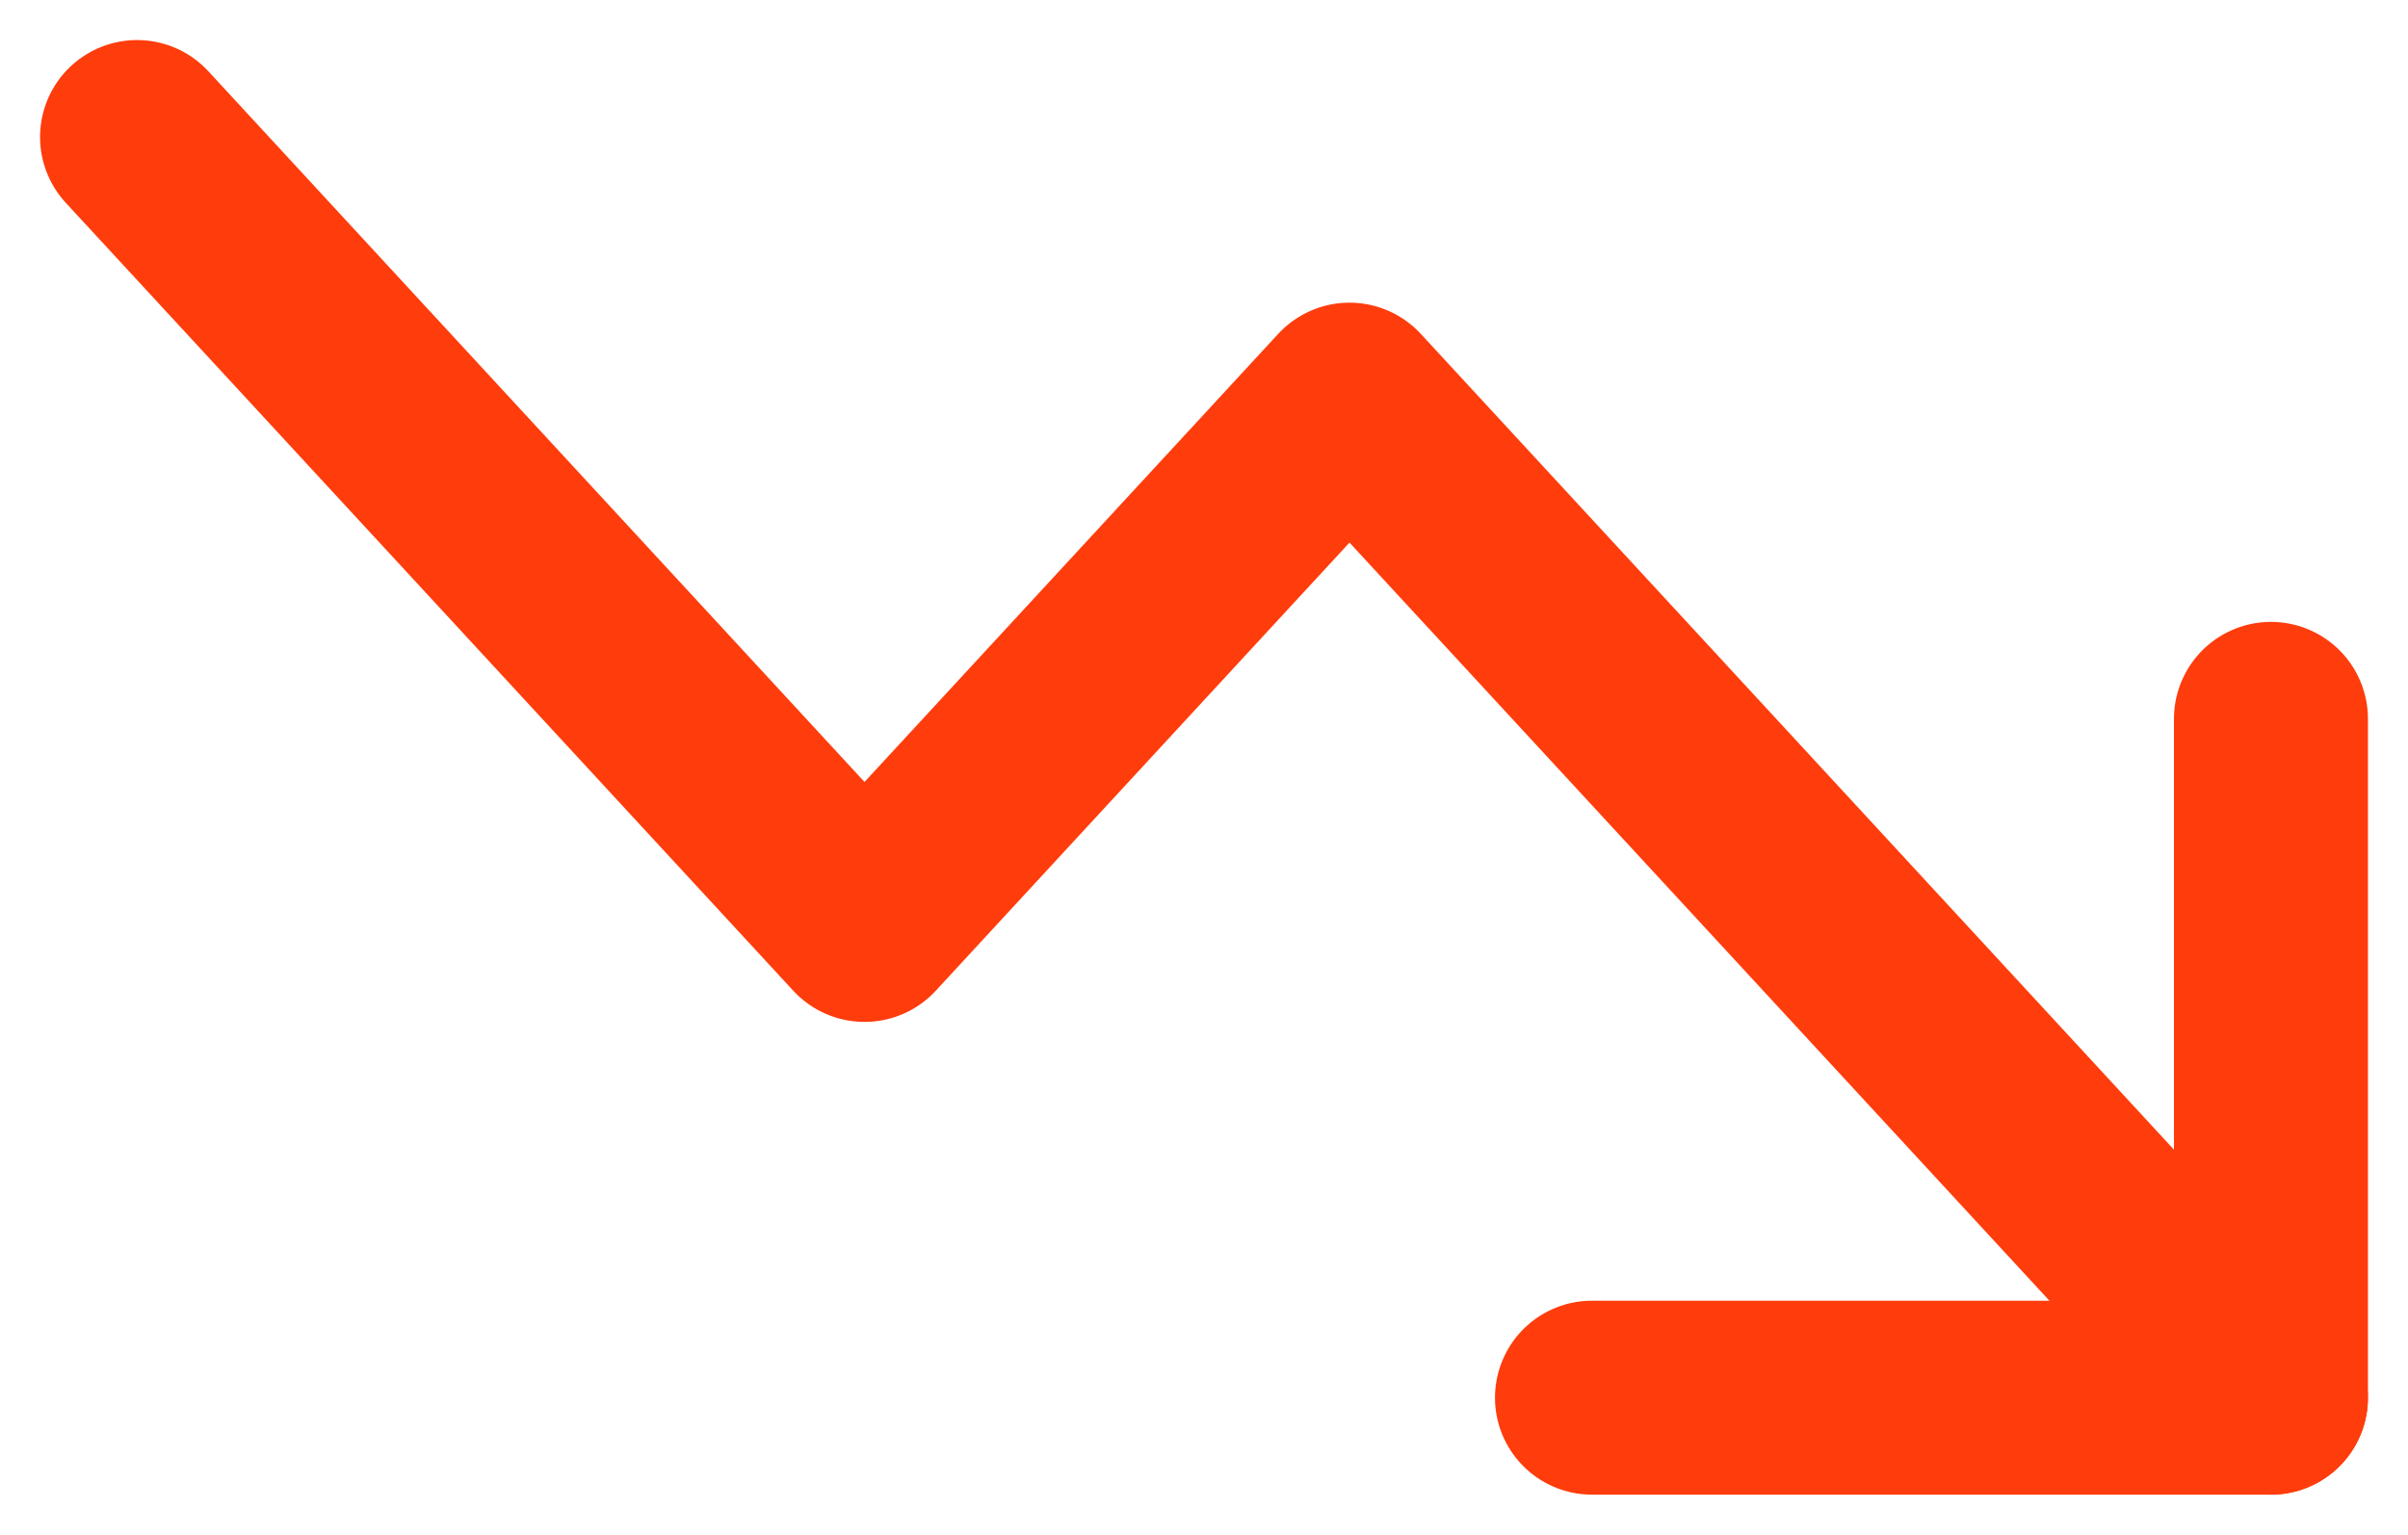 <svg xmlns="http://www.w3.org/2000/svg" width="24.826" height="15.826" viewBox="0 0 24.826 15.826">
  <defs>
    <style>
      .cls-1 {
        fill: none;
        stroke: #ff3c0c;
        stroke-linecap: round;
        stroke-linejoin: round;
        stroke-width: 2px;
      }
    </style>
  </defs>
  <g id="trending-down" transform="translate(1.413 1.413)">
    <path id="패스_1388" data-name="패스 1388" class="cls-1" d="M23.5,22,14,11.708,9,17.125,1.5,9" transform="translate(-1.5 -9)"/>
    <path id="패스_1389" data-name="패스 1389" class="cls-1" d="M25.5,16h7V9" transform="translate(-10.5 -3)"/>
  </g>
</svg>
